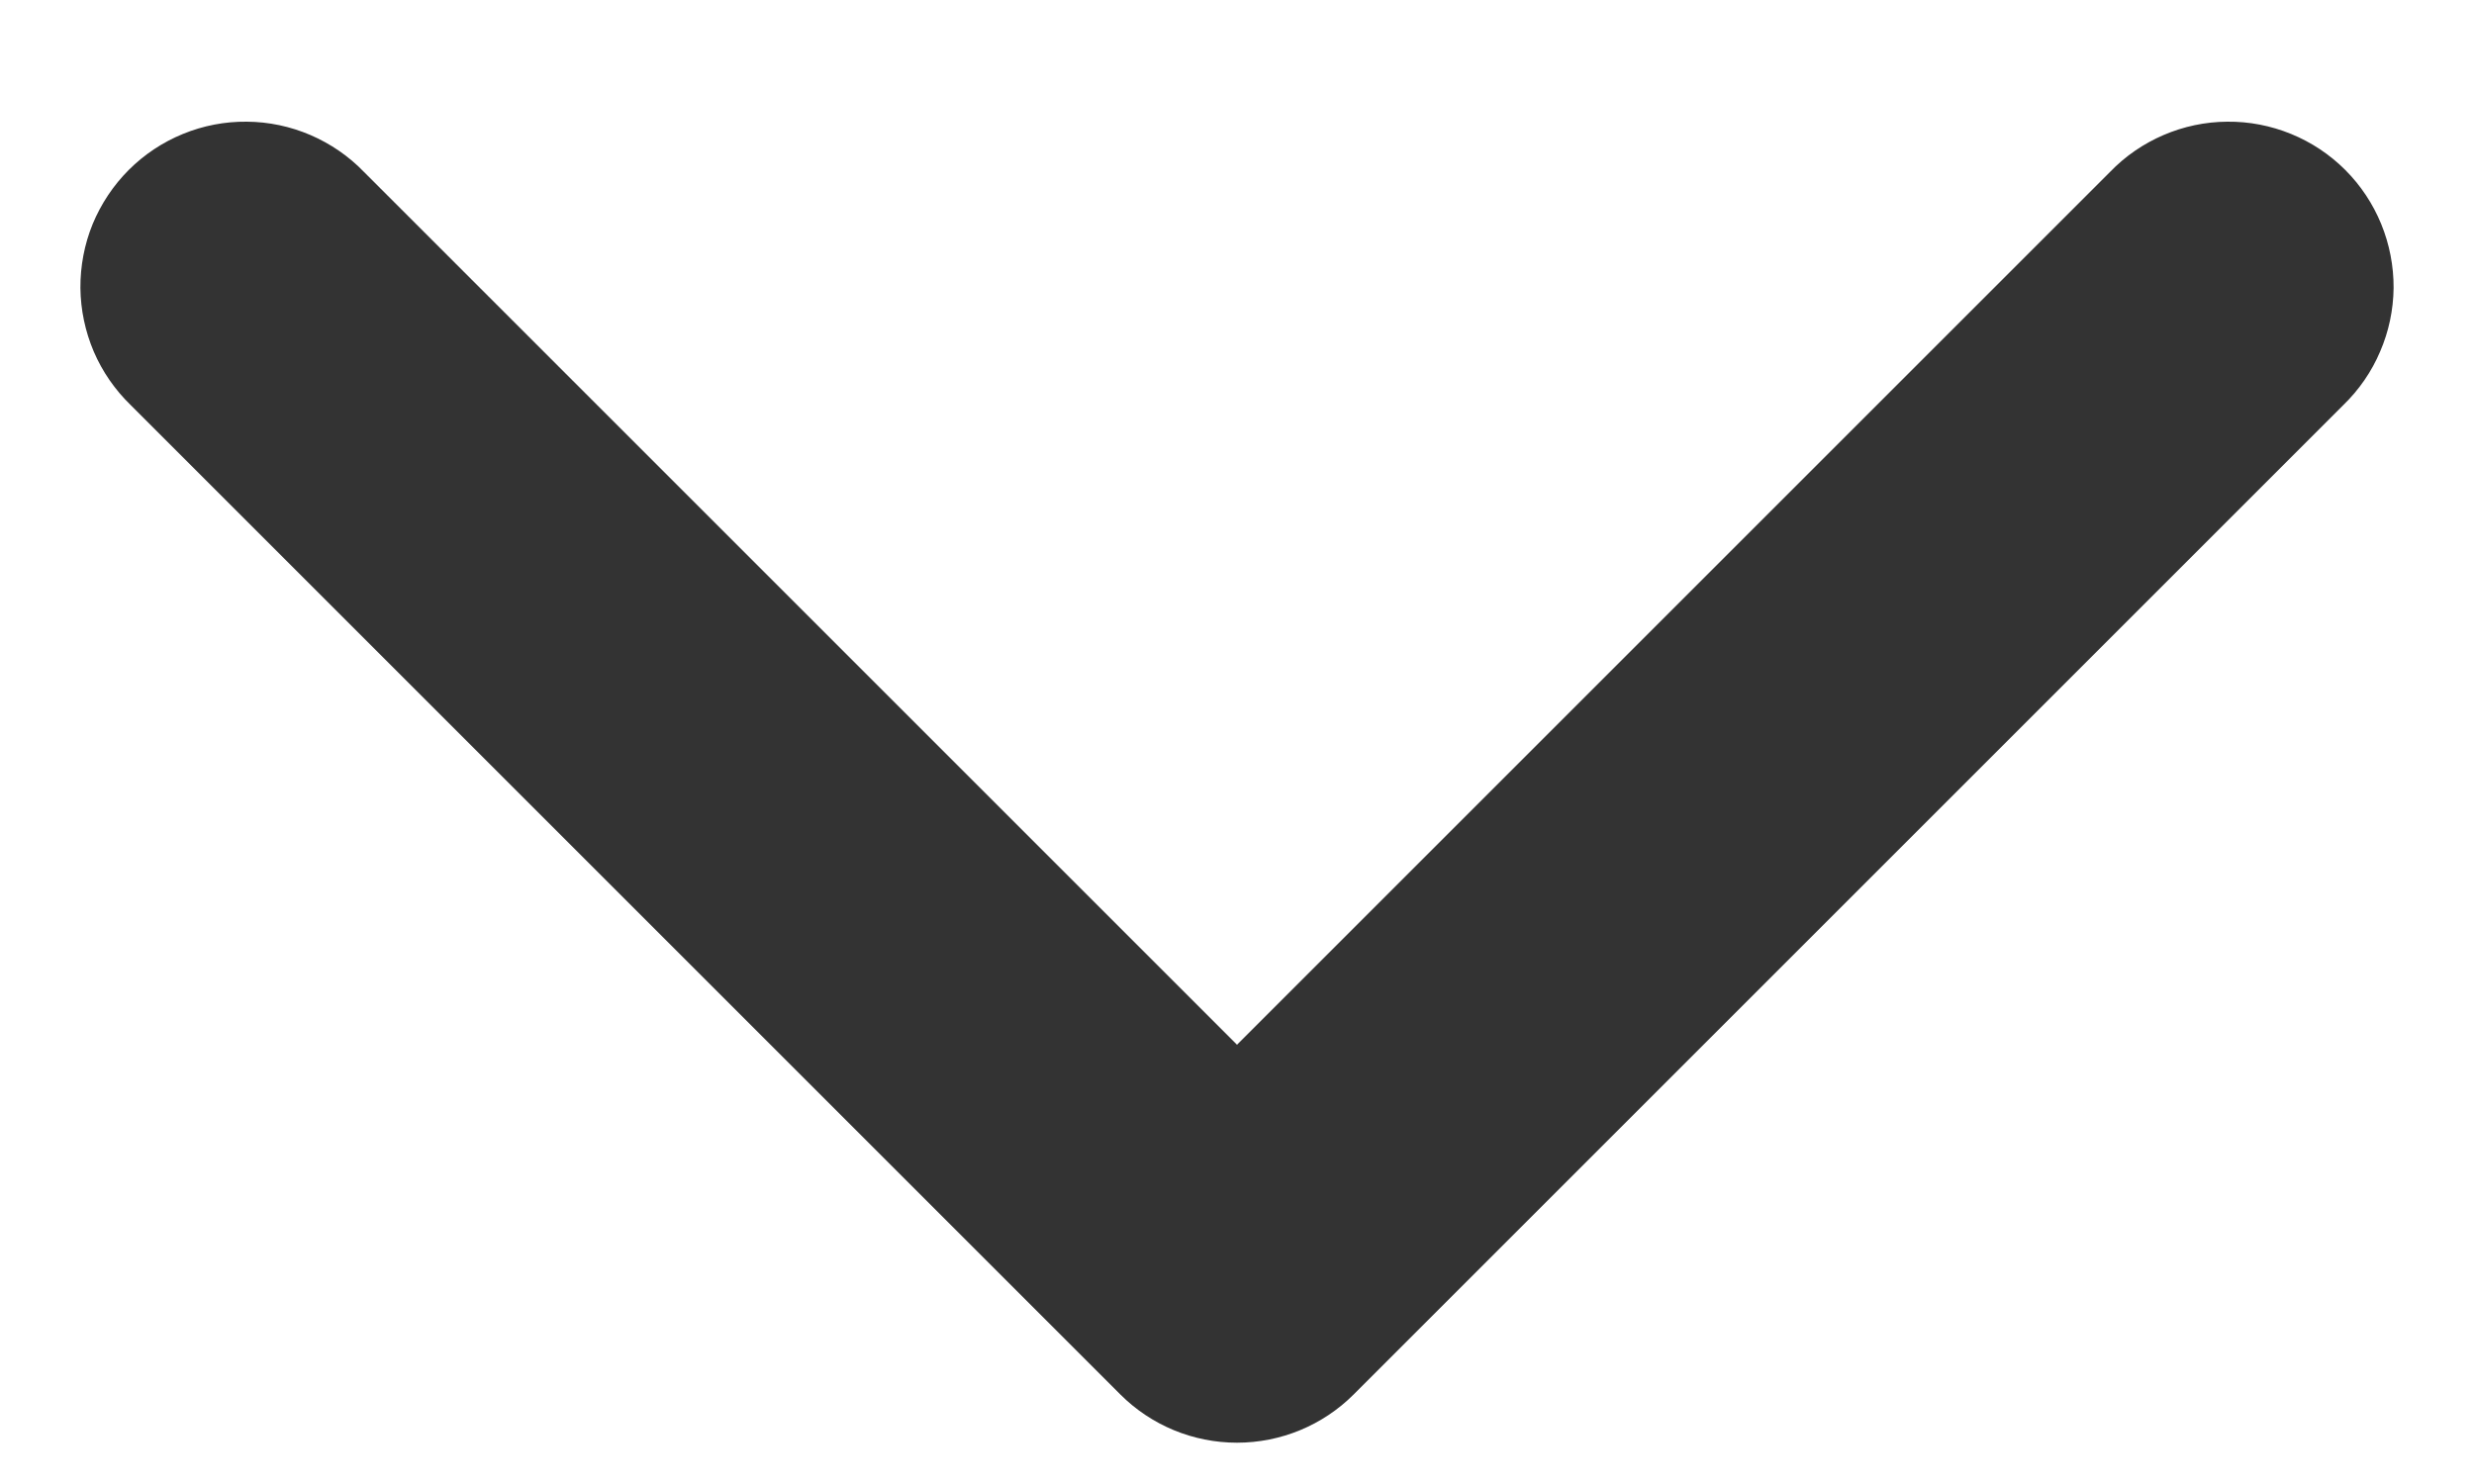 <svg width="20" height="12" viewBox="0 0 20 12" fill="none" xmlns="http://www.w3.org/2000/svg">
<path fill-rule="evenodd" clip-rule="evenodd" d="M2.943 1.391L10 8.448L17.057 1.391C17.18 1.263 17.327 1.162 17.49 1.092C17.653 1.022 17.828 0.985 18.005 0.984C18.182 0.982 18.357 1.016 18.521 1.083C18.685 1.15 18.834 1.249 18.959 1.374C19.084 1.499 19.183 1.648 19.25 1.812C19.317 1.976 19.351 2.152 19.35 2.329C19.348 2.506 19.311 2.681 19.241 2.843C19.172 3.006 19.07 3.153 18.943 3.276L10.943 11.276C10.693 11.526 10.353 11.666 10 11.666C9.646 11.666 9.307 11.526 9.057 11.276L1.057 3.276C0.93 3.153 0.828 3.006 0.758 2.843C0.689 2.681 0.652 2.506 0.65 2.329C0.649 2.152 0.682 1.976 0.749 1.812C0.817 1.648 0.916 1.499 1.041 1.374C1.166 1.249 1.315 1.15 1.479 1.083C1.642 1.016 1.818 0.982 1.995 0.984C2.172 0.985 2.347 1.022 2.51 1.092C2.672 1.162 2.82 1.263 2.943 1.391Z" fill="#333333"/>
</svg>
